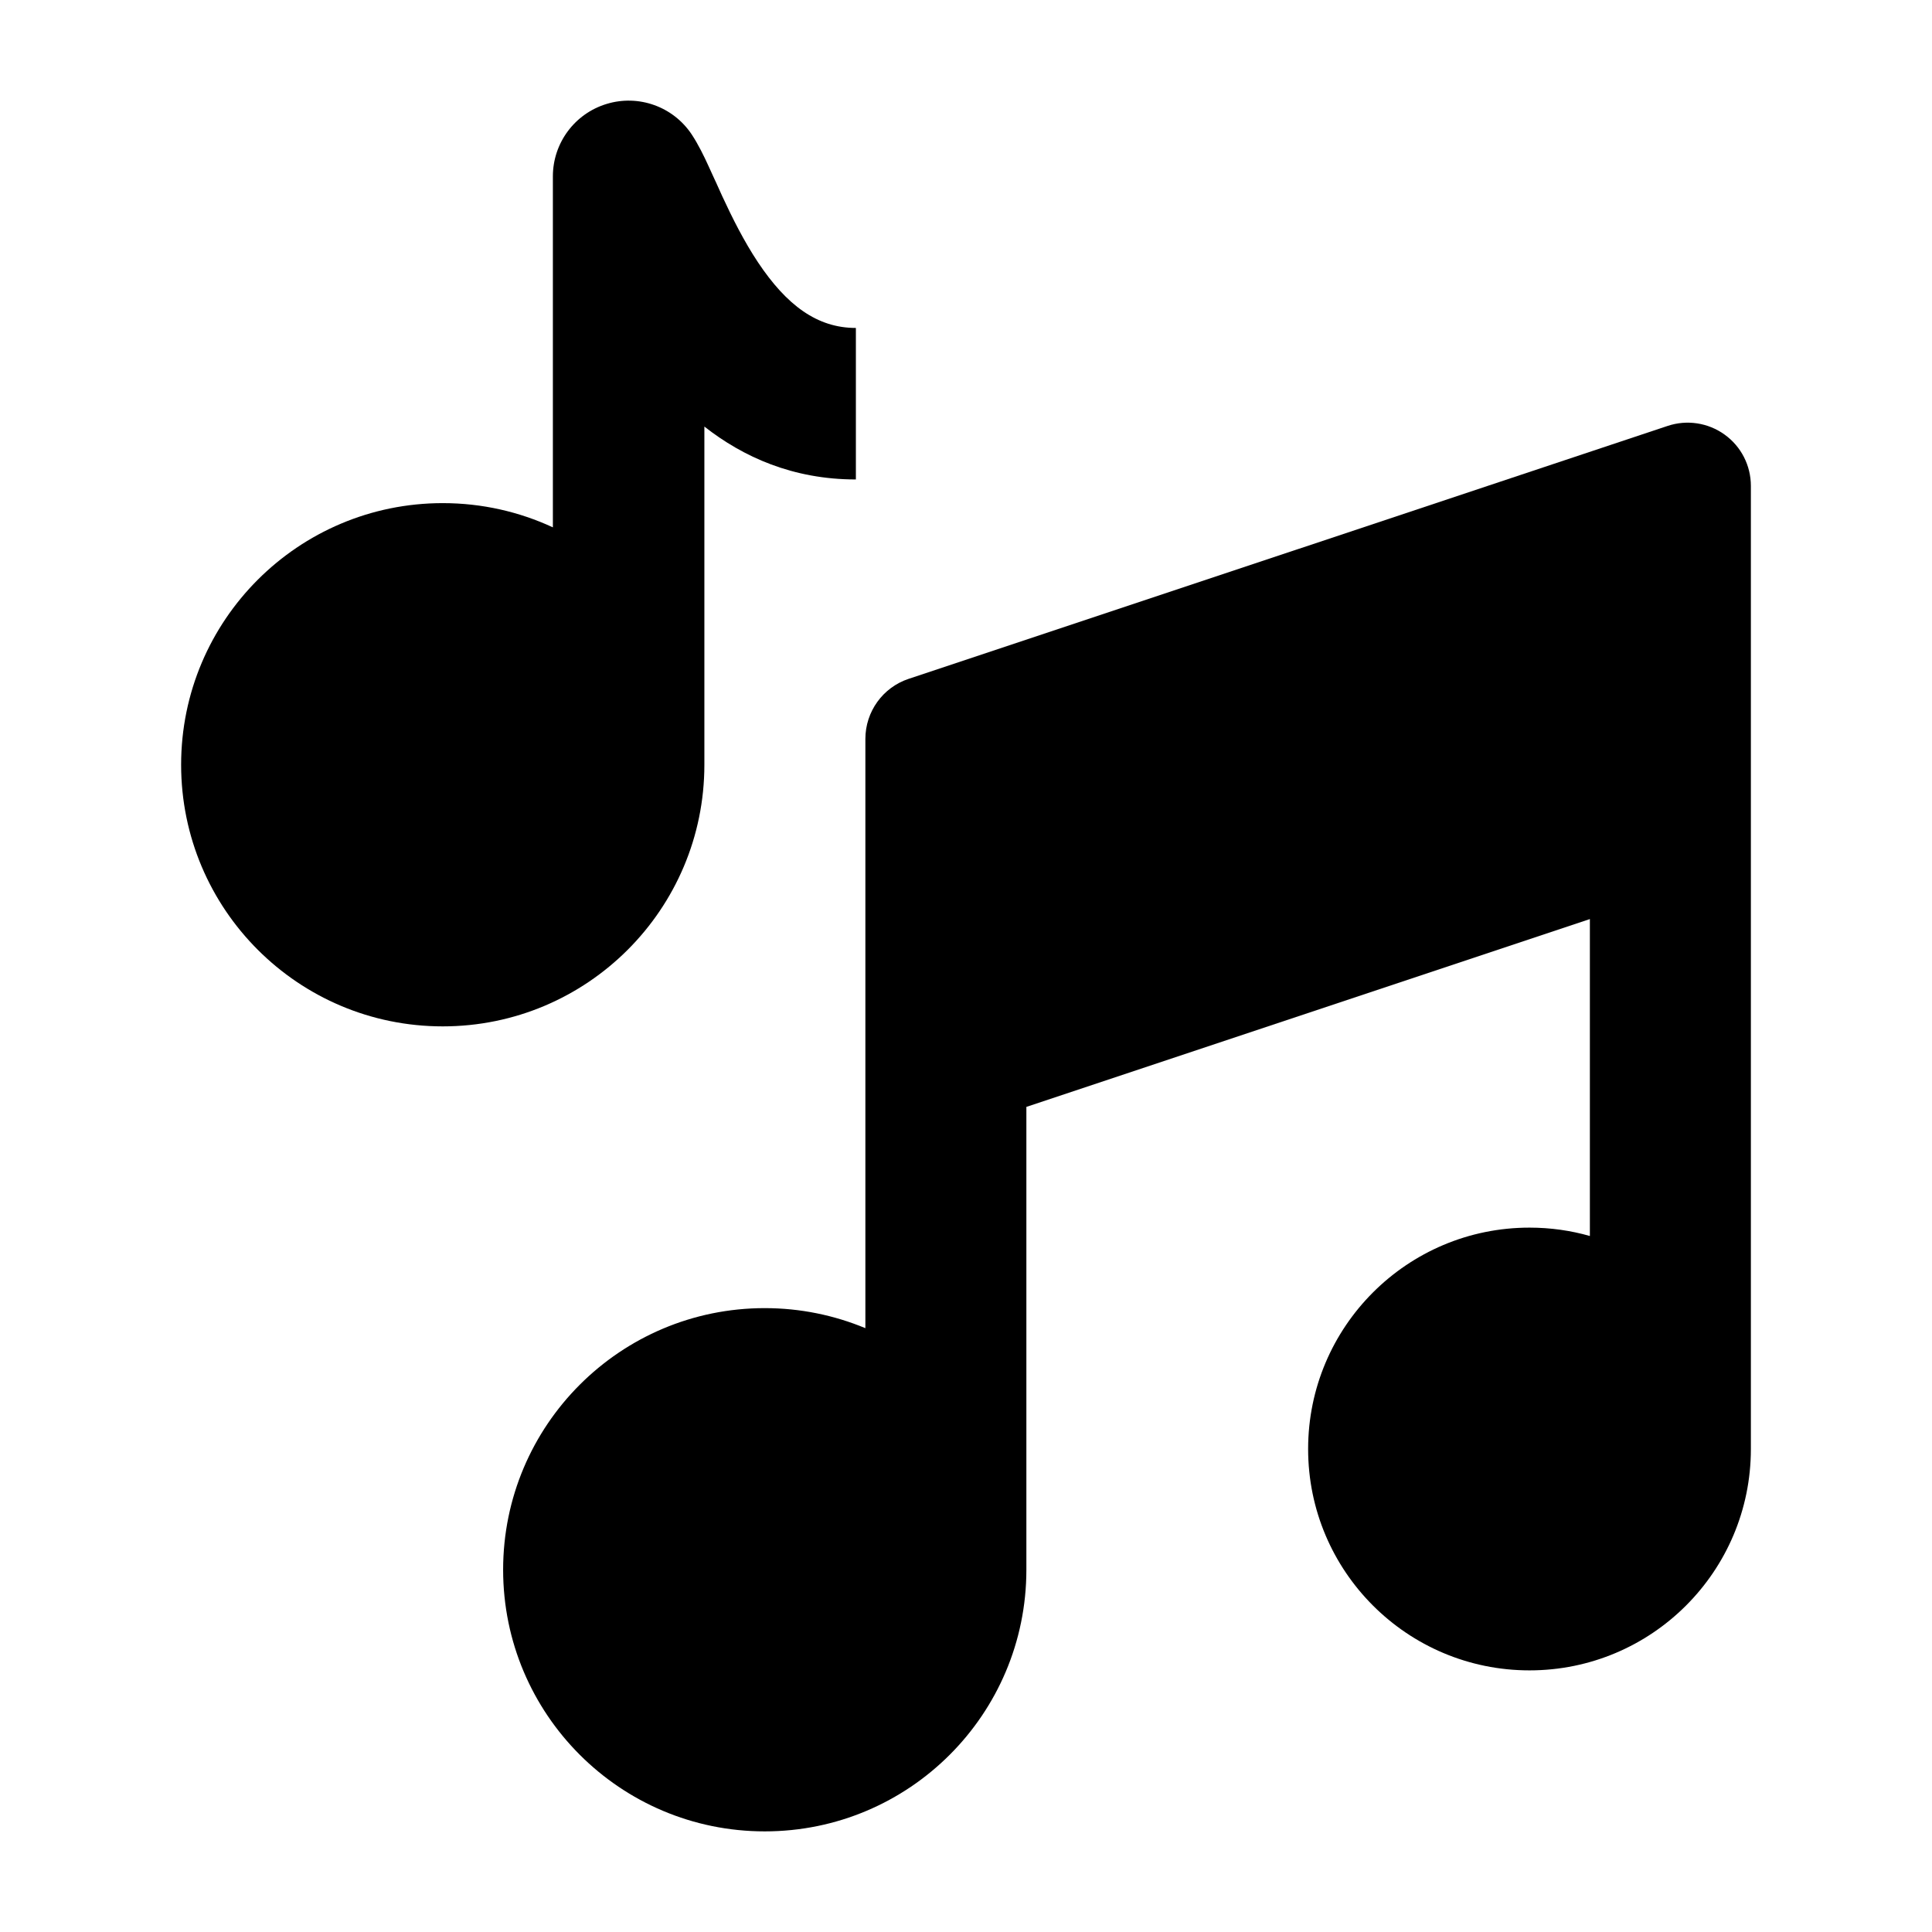 <svg xmlns="http://www.w3.org/2000/svg" width="24" height="24" viewBox="0 0 24 24" fill="none" class="injected-svg" data-src="https://cdn.hugeicons.com/icons/music-note-01-solid-sharp.svg?v=2.0" xmlns:xlink="http://www.w3.org/1999/xlink" role="img" color="black">
<path d="M21.424 5.399C21.629 5.546 21.75 5.783 21.75 6.036V16.53L21.75 18C21.75 19.519 20.519 20.75 19 20.75C17.481 20.75 16.25 19.519 16.25 18C16.25 16.481 17.481 15.25 19 15.25C19.26 15.25 19.512 15.286 19.75 15.354V11.417L12.75 13.75V19.5C12.75 21.295 11.295 22.75 9.5 22.75C7.705 22.75 6.25 21.295 6.25 19.5C6.25 17.705 7.705 16.25 9.5 16.25C9.943 16.25 10.365 16.339 10.75 16.499V9.179C10.75 8.841 10.966 8.54 11.287 8.433L20.716 5.291C20.955 5.211 21.219 5.251 21.424 5.399Z" fill="#000000"></path>
<path d="M7.536 1.291C7.933 1.17 8.362 1.324 8.592 1.669C8.676 1.796 8.748 1.946 8.796 2.051C8.817 2.096 8.852 2.173 8.887 2.25L8.887 2.251L8.888 2.251C8.919 2.32 8.951 2.39 8.972 2.437C9.098 2.709 9.241 2.995 9.415 3.257C9.773 3.794 10.152 4.074 10.632 4.074V5.956C9.85 5.956 9.232 5.677 8.75 5.299V9.5C8.75 11.295 7.295 12.75 5.5 12.75C3.705 12.75 2.25 11.295 2.25 9.5C2.25 7.705 3.705 6.25 5.5 6.25C5.989 6.25 6.452 6.358 6.868 6.551V2.191C6.868 1.777 7.139 1.411 7.536 1.291Z" fill="#000000"></path>
</svg>